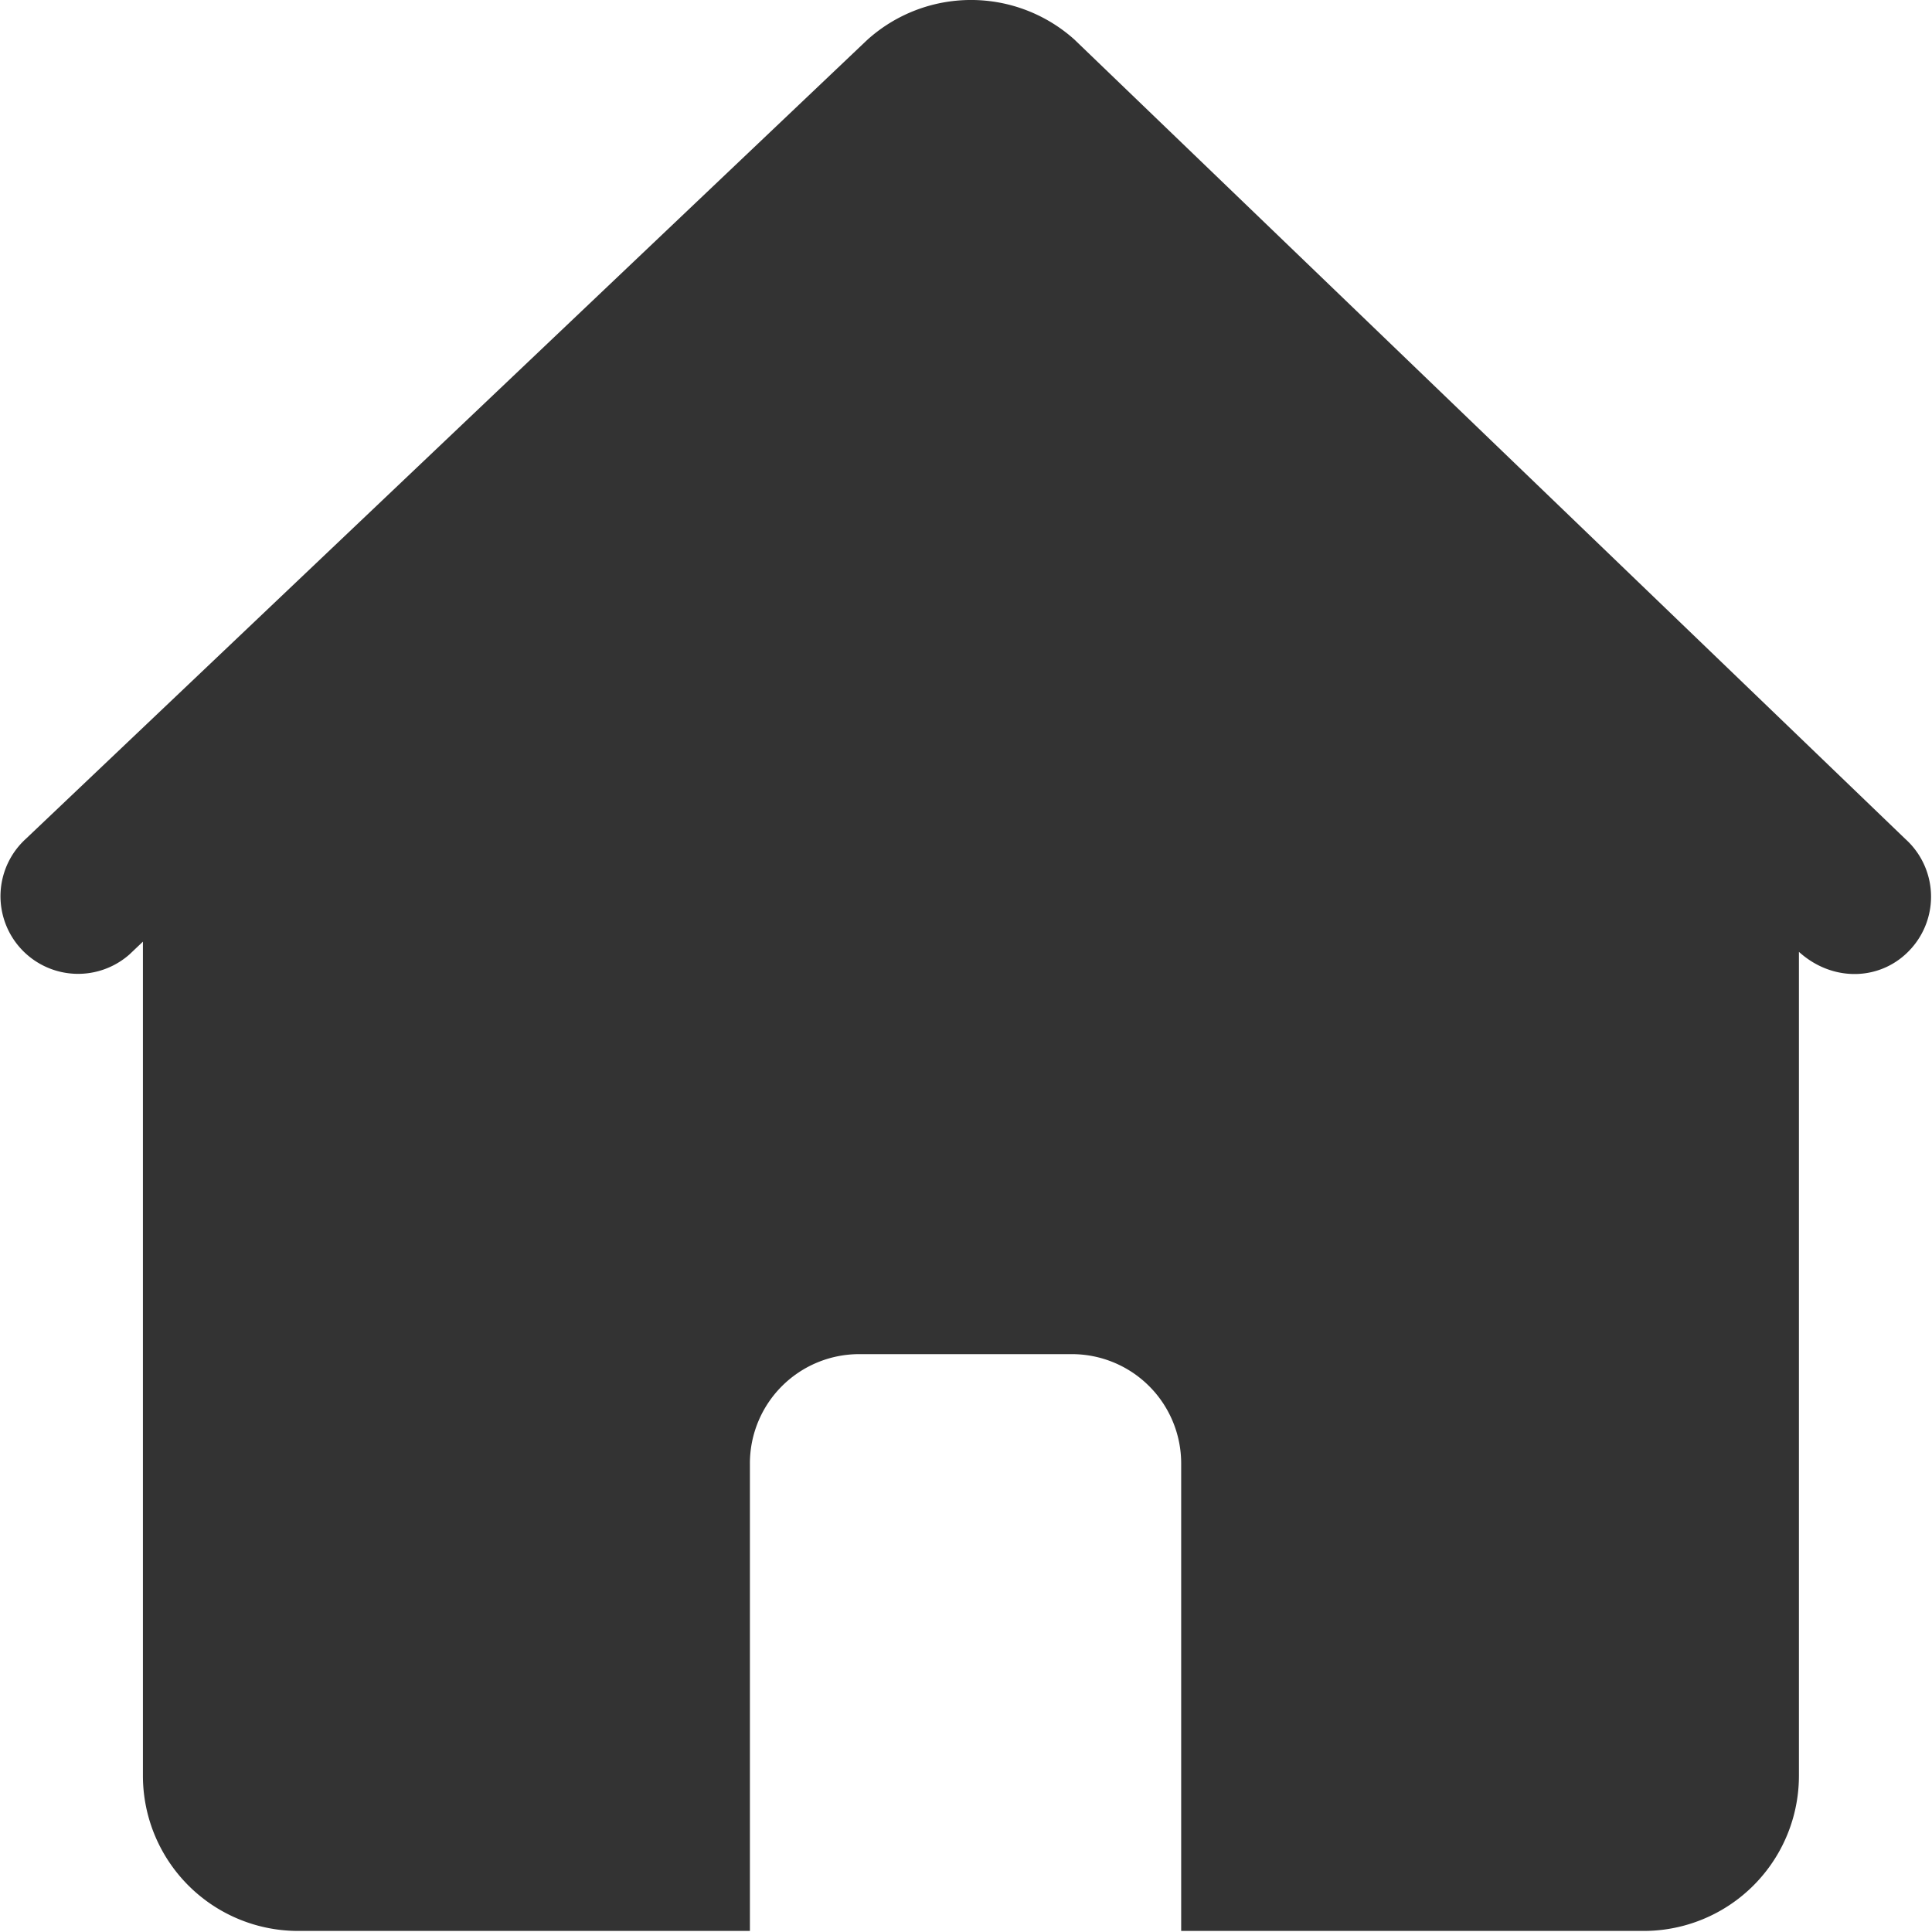 <?xml version="1.0" standalone="no"?><!DOCTYPE svg PUBLIC "-//W3C//DTD SVG 1.1//EN" "http://www.w3.org/Graphics/SVG/1.1/DTD/svg11.dtd"><svg class="icon" width="200px" height="200.00px" viewBox="0 0 1024 1024" version="1.1" xmlns="http://www.w3.org/2000/svg"><path fill="#333333" d="M 569.805 21.274 a 82.074 82.074 0 0 0 -110.285 0 L 13.568 444.723 a 41.139 41.139 0 0 0 55.091 61.107 l 7.091 -6.733 V 941.056 a 82.278 82.278 0 0 0 82.278 82.381 h 239.437 v -247.706 a 57.933 57.933 0 0 1 57.958 -58.01 h 112.666 a 57.933 57.933 0 0 1 57.958 58.01 v 247.706 h 245.12 a 82.278 82.278 0 0 0 82.304 -82.381 V 504.499 c 18.278 16.538 44.211 15.283 59.418 -1.664 a 41.139 41.139 0 0 0 -2.97 -58.112 L 569.805 21.299 Z"  /></svg>